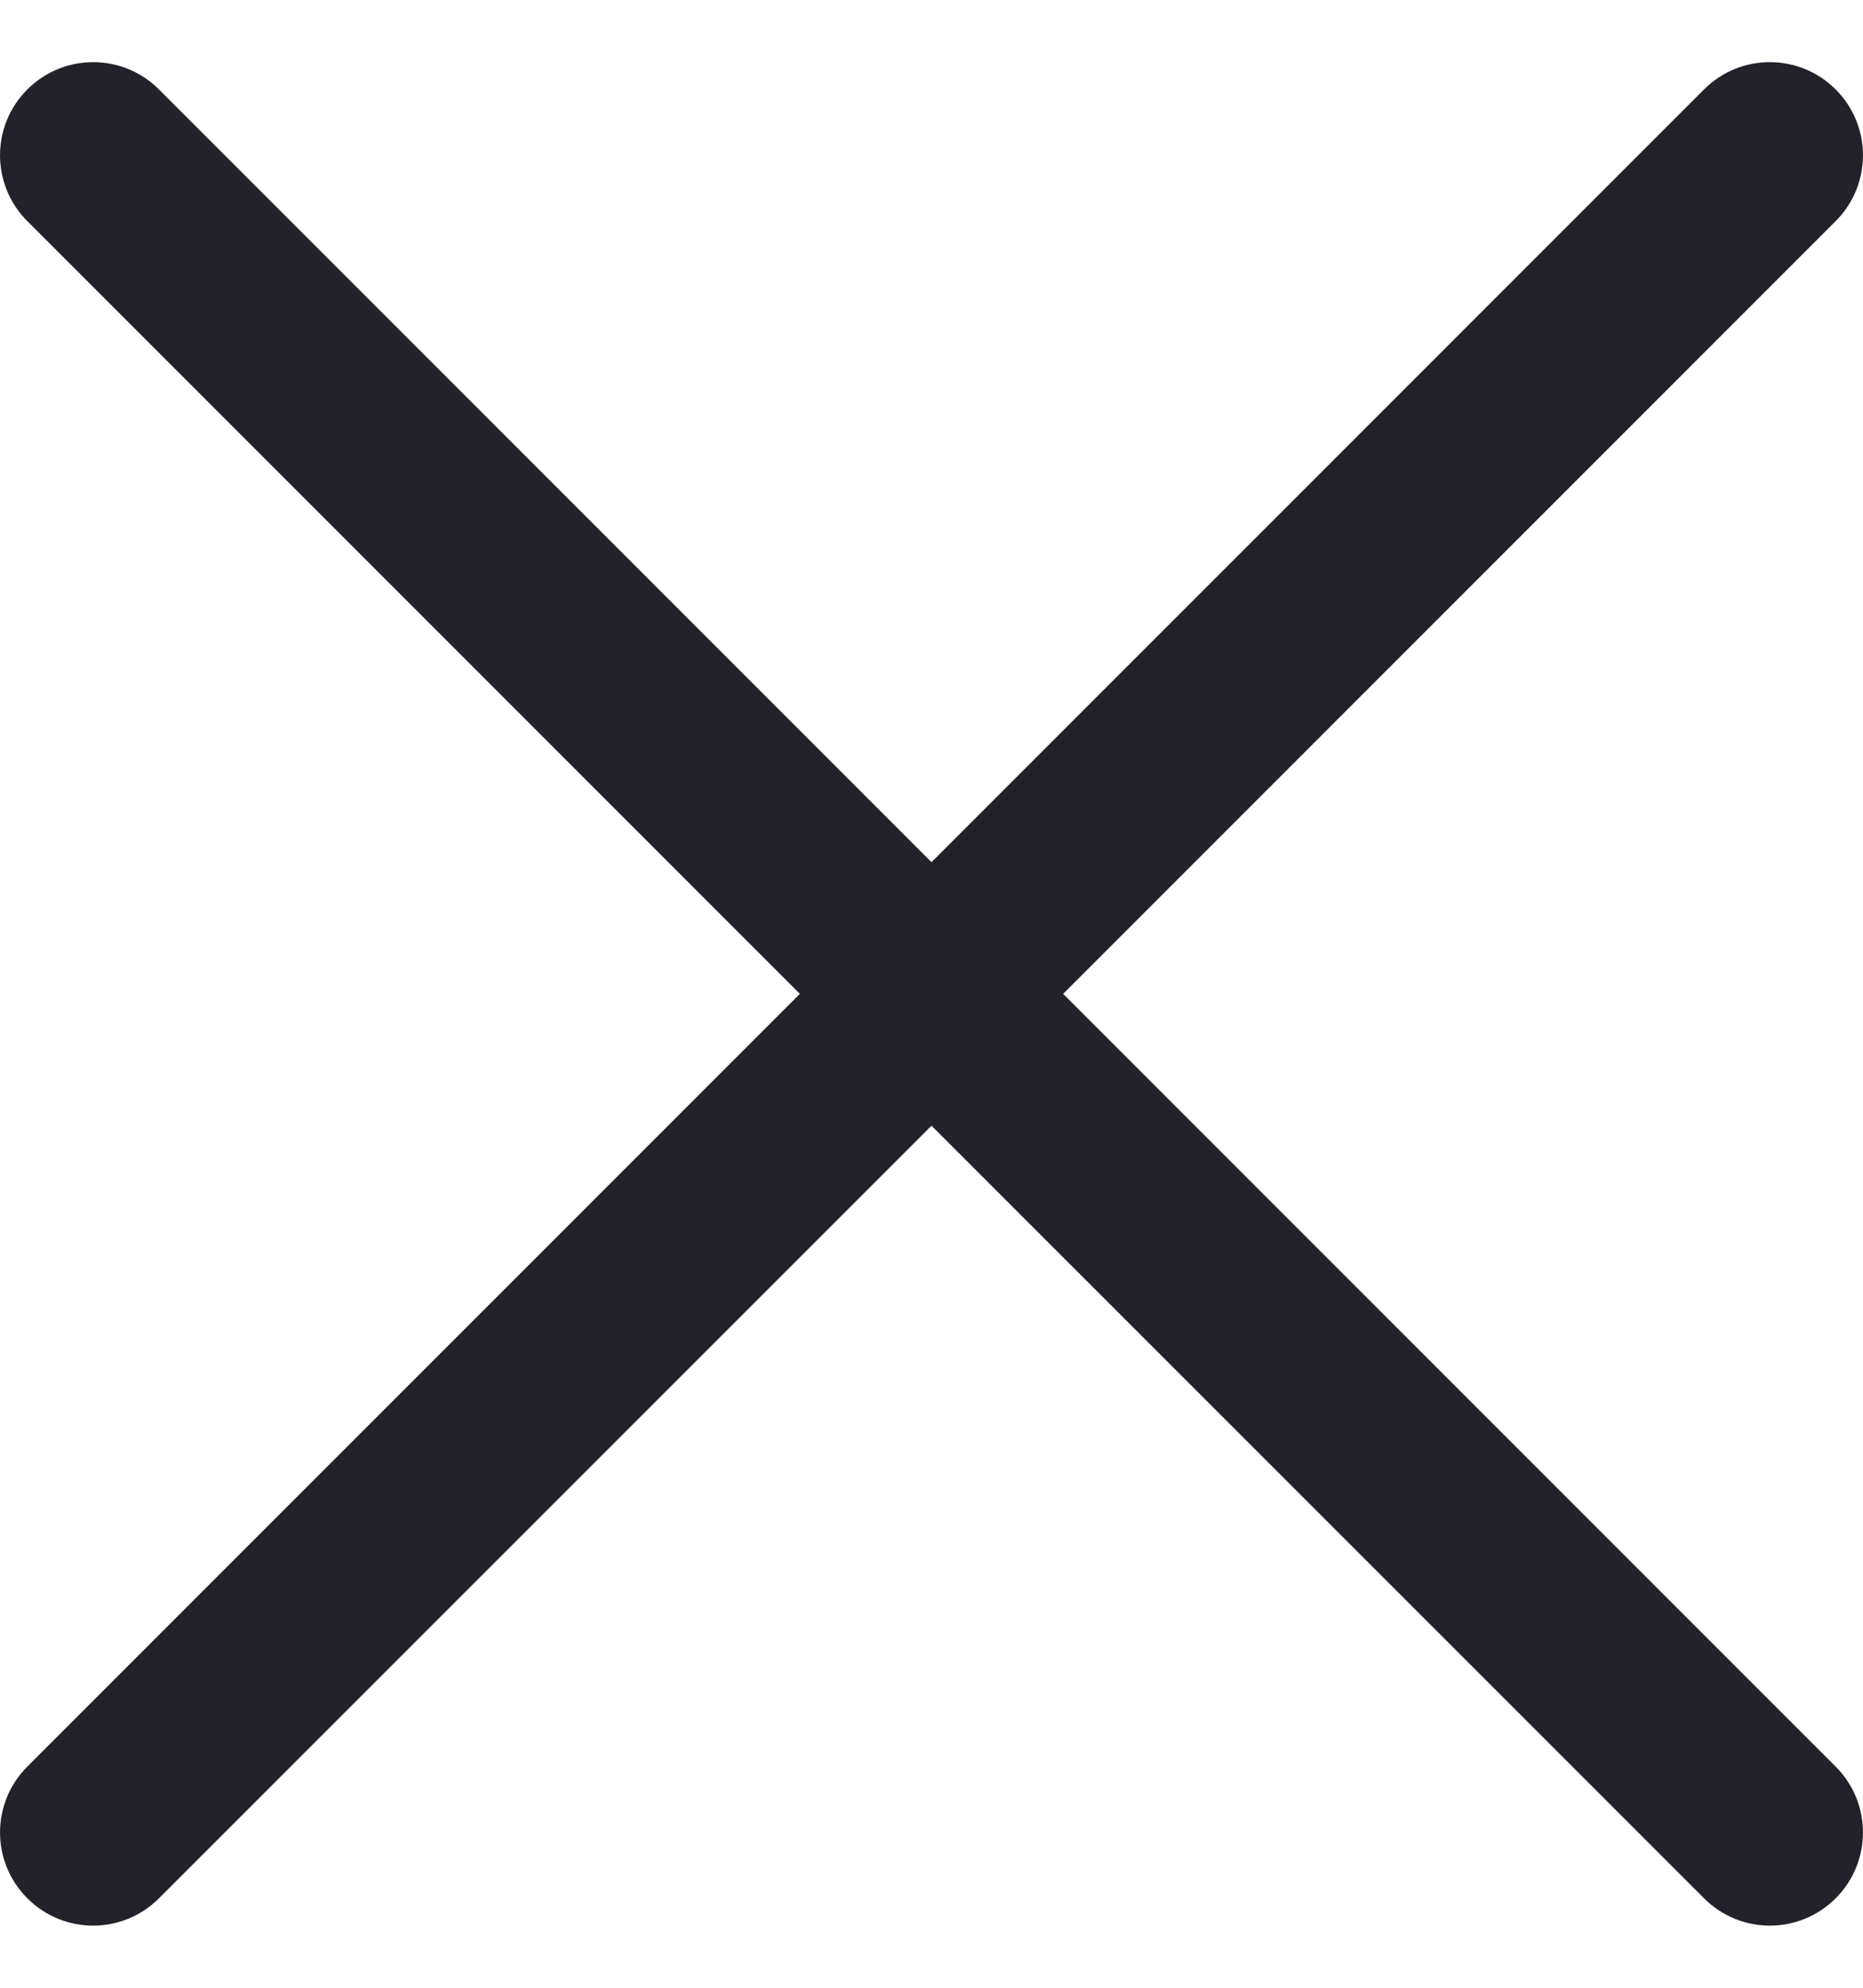 <?xml version="1.0" encoding="UTF-8" standalone="no"?>
<svg width="15px" height="16px" viewBox="0 0 15 16" version="1.1" xmlns="http://www.w3.org/2000/svg" xmlns:xlink="http://www.w3.org/1999/xlink">
    <!-- Generator: Sketch 44 (41411) - http://www.bohemiancoding.com/sketch -->
    <title>Shape</title>
    <desc>Created with Sketch.</desc>
    <defs></defs>
    <g id="carer_portal" stroke="none" stroke-width="1" fill="none" fill-rule="evenodd">
        <g id="carer_login_cookies" transform="translate(-1395, -17)" fill-rule="nonzero" fill="#232129">
            <path d="M1409.78,17.72 C1409.487,17.427 1409.013,17.427 1408.72,17.72 L1402.5,23.94 L1396.28,17.72 C1395.987,17.427 1395.513,17.427 1395.22,17.72 C1394.927,18.013 1394.927,18.487 1395.22,18.78 L1401.44,25 L1395.22,31.22 C1394.927,31.513 1394.927,31.987 1395.22,32.28 C1395.366,32.426 1395.558,32.5 1395.75,32.5 C1395.942,32.5 1396.134,32.426 1396.28,32.28 L1402.5,26.061 L1408.72,32.28 C1408.866,32.426 1409.058,32.5 1409.25,32.5 C1409.442,32.5 1409.634,32.426 1409.78,32.28 C1410.073,31.987 1410.073,31.513 1409.78,31.22 L1403.56,25 L1409.78,18.78 C1410.073,18.487 1410.073,18.013 1409.78,17.72 Z" id="Shape"></path>
        </g>
    </g>
</svg>